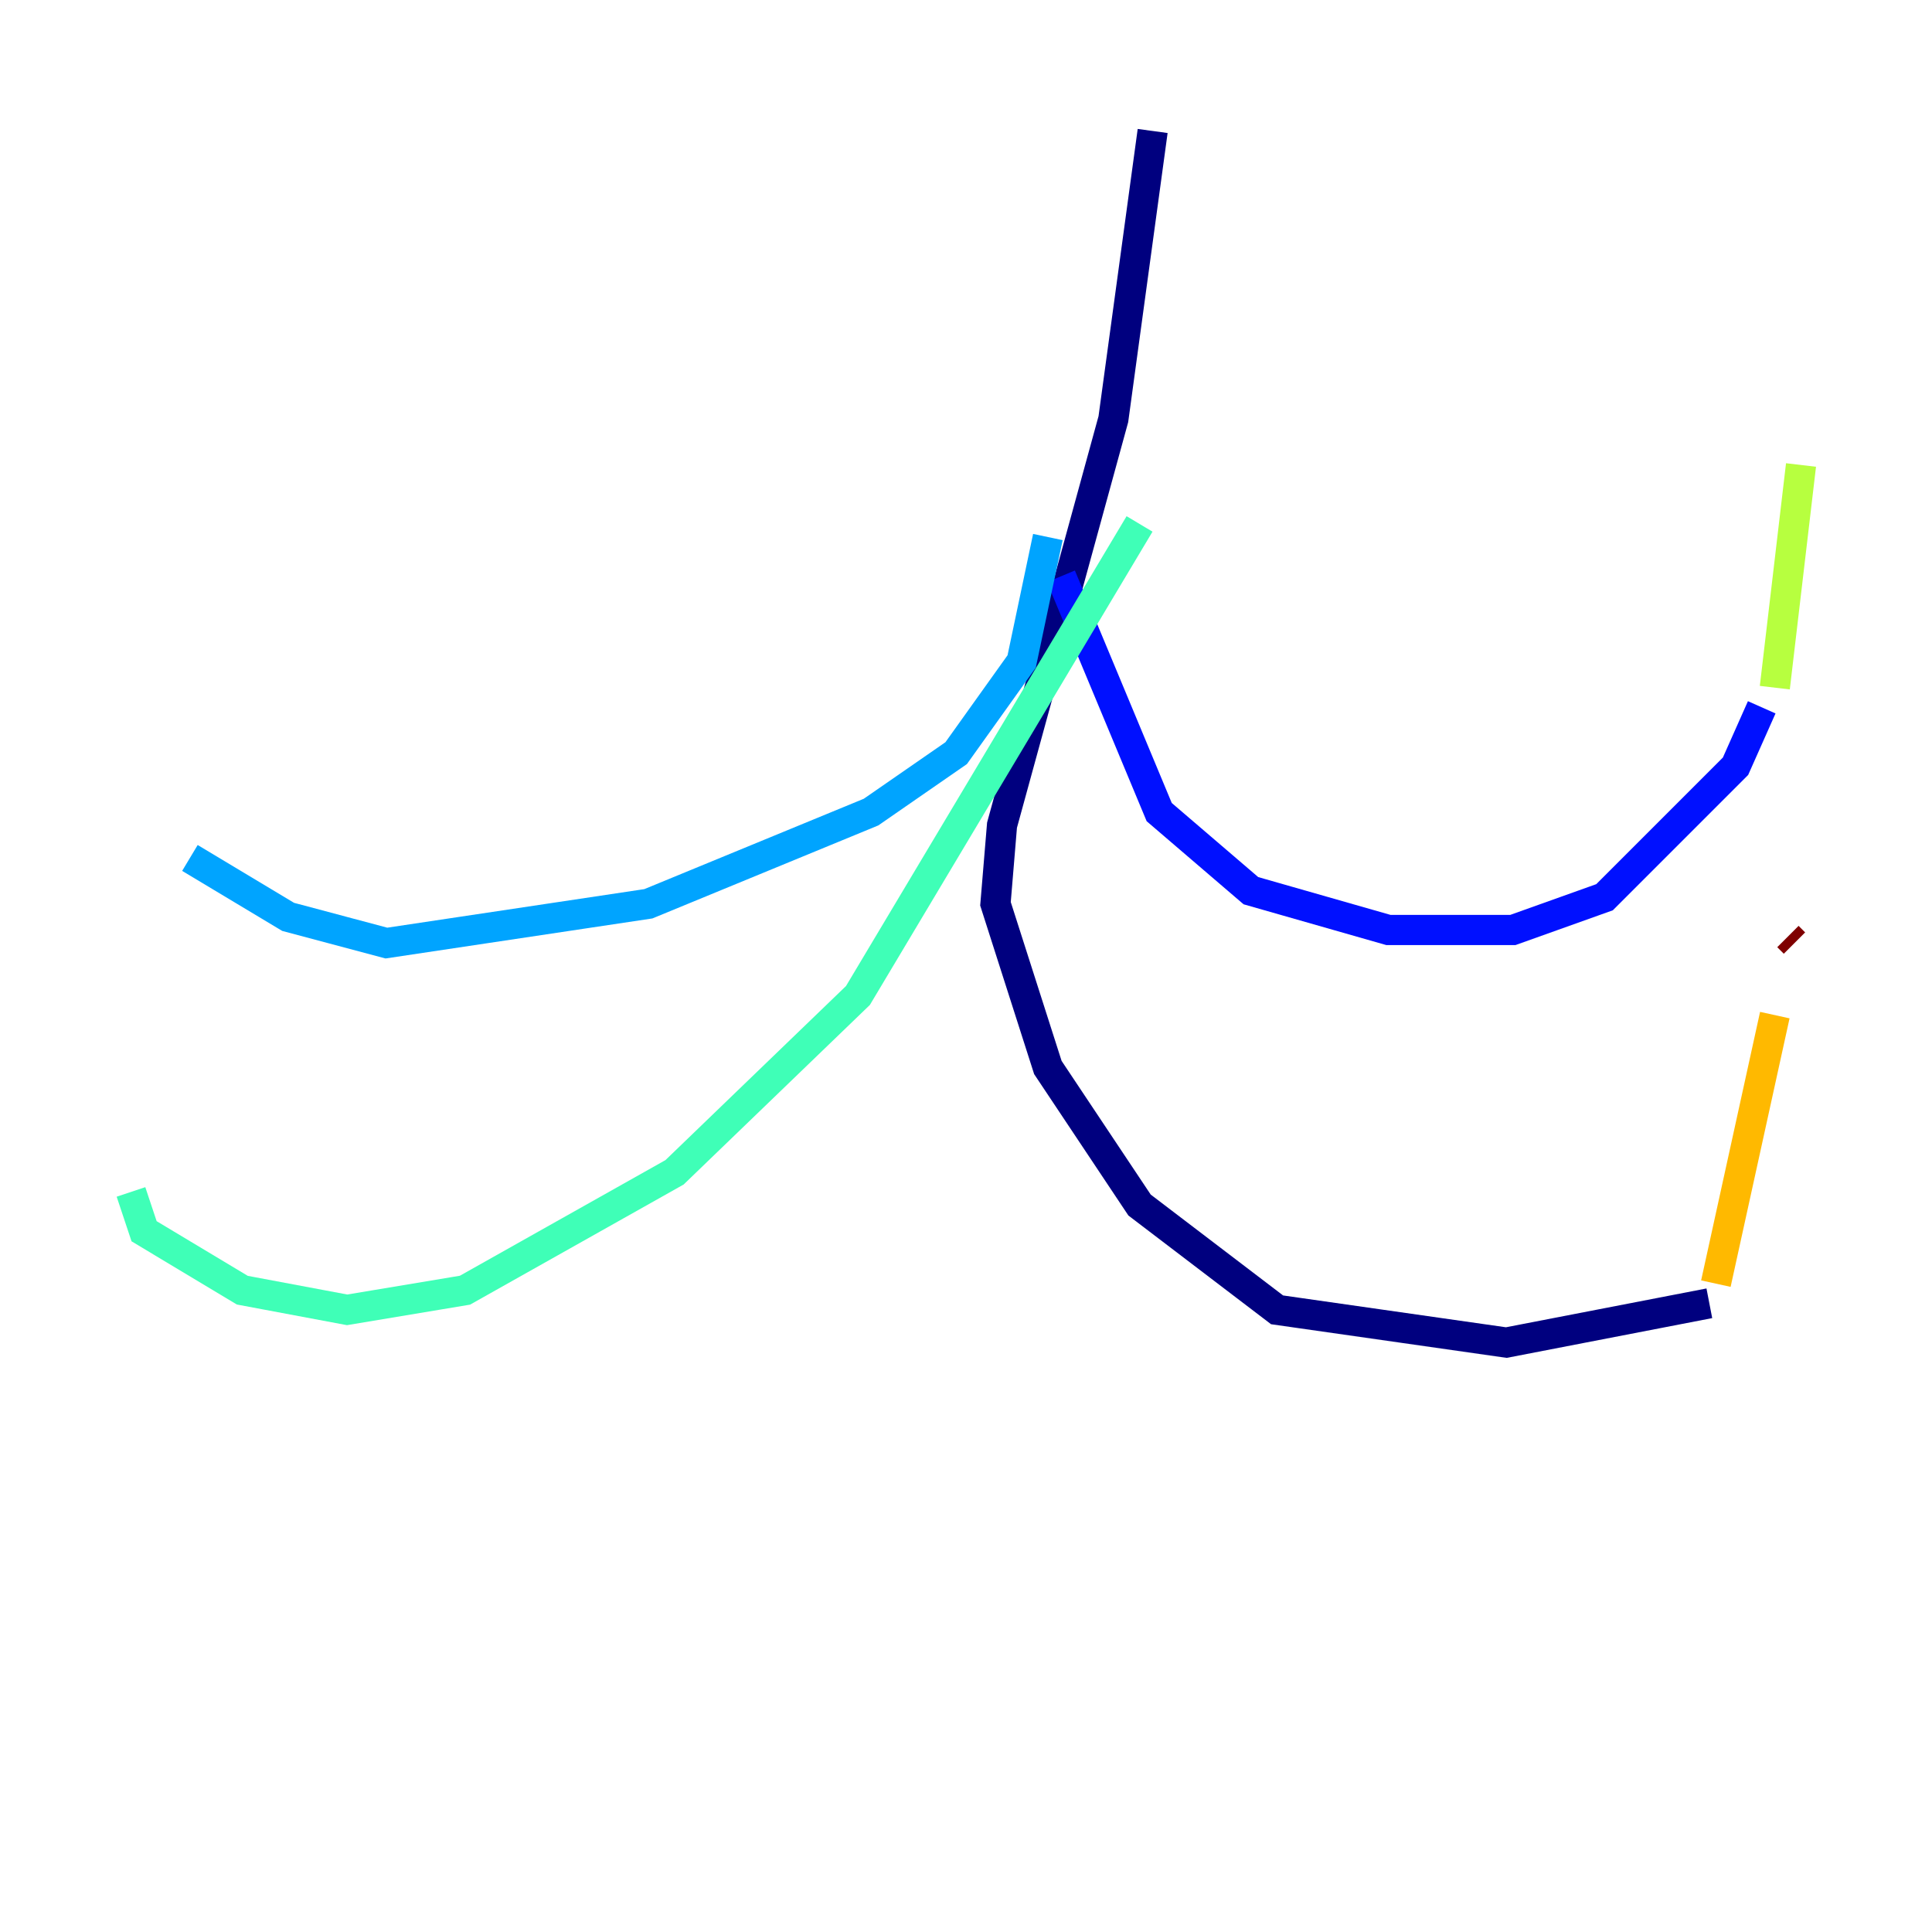 <?xml version="1.0" encoding="utf-8" ?>
<svg baseProfile="tiny" height="128" version="1.2" viewBox="0,0,128,128" width="128" xmlns="http://www.w3.org/2000/svg" xmlns:ev="http://www.w3.org/2001/xml-events" xmlns:xlink="http://www.w3.org/1999/xlink"><defs /><polyline fill="none" points="76.366,8.678 73.763,27.77 66.386,54.671 65.953,59.878 69.424,70.725 75.498,79.837 84.61,86.78 99.797,88.949 113.248,86.346" stroke="#00007f" stroke-width="2" /><polyline fill="none" points="70.291,38.183 76.8,53.803 82.875,59.01 91.986,61.614 100.231,61.614 106.305,59.444 114.983,50.766 116.719,46.861" stroke="#0010ff" stroke-width="2" /><polyline fill="none" points="69.424,35.58 67.688,43.824 63.349,49.898 57.709,53.803 42.956,59.878 25.6,62.481 19.091,60.746 12.583,56.841" stroke="#00a4ff" stroke-width="2" /><polyline fill="none" points="75.498,34.712 56.841,65.953 44.691,77.668 30.807,85.478 22.997,86.78 16.054,85.478 9.546,81.573 8.678,78.969" stroke="#3fffb7" stroke-width="2" /><polyline fill="none" points="119.322,30.807 117.586,45.559" stroke="#b7ff3f" stroke-width="2" /><polyline fill="none" points="117.586,67.254 113.681,85.044" stroke="#ffb900" stroke-width="2" /><polyline fill="none" points="117.586,61.614 117.586,61.614" stroke="#ff3000" stroke-width="2" /><polyline fill="none" points="118.888,62.481 118.454,62.047" stroke="#7f0000" stroke-width="2" /></svg>